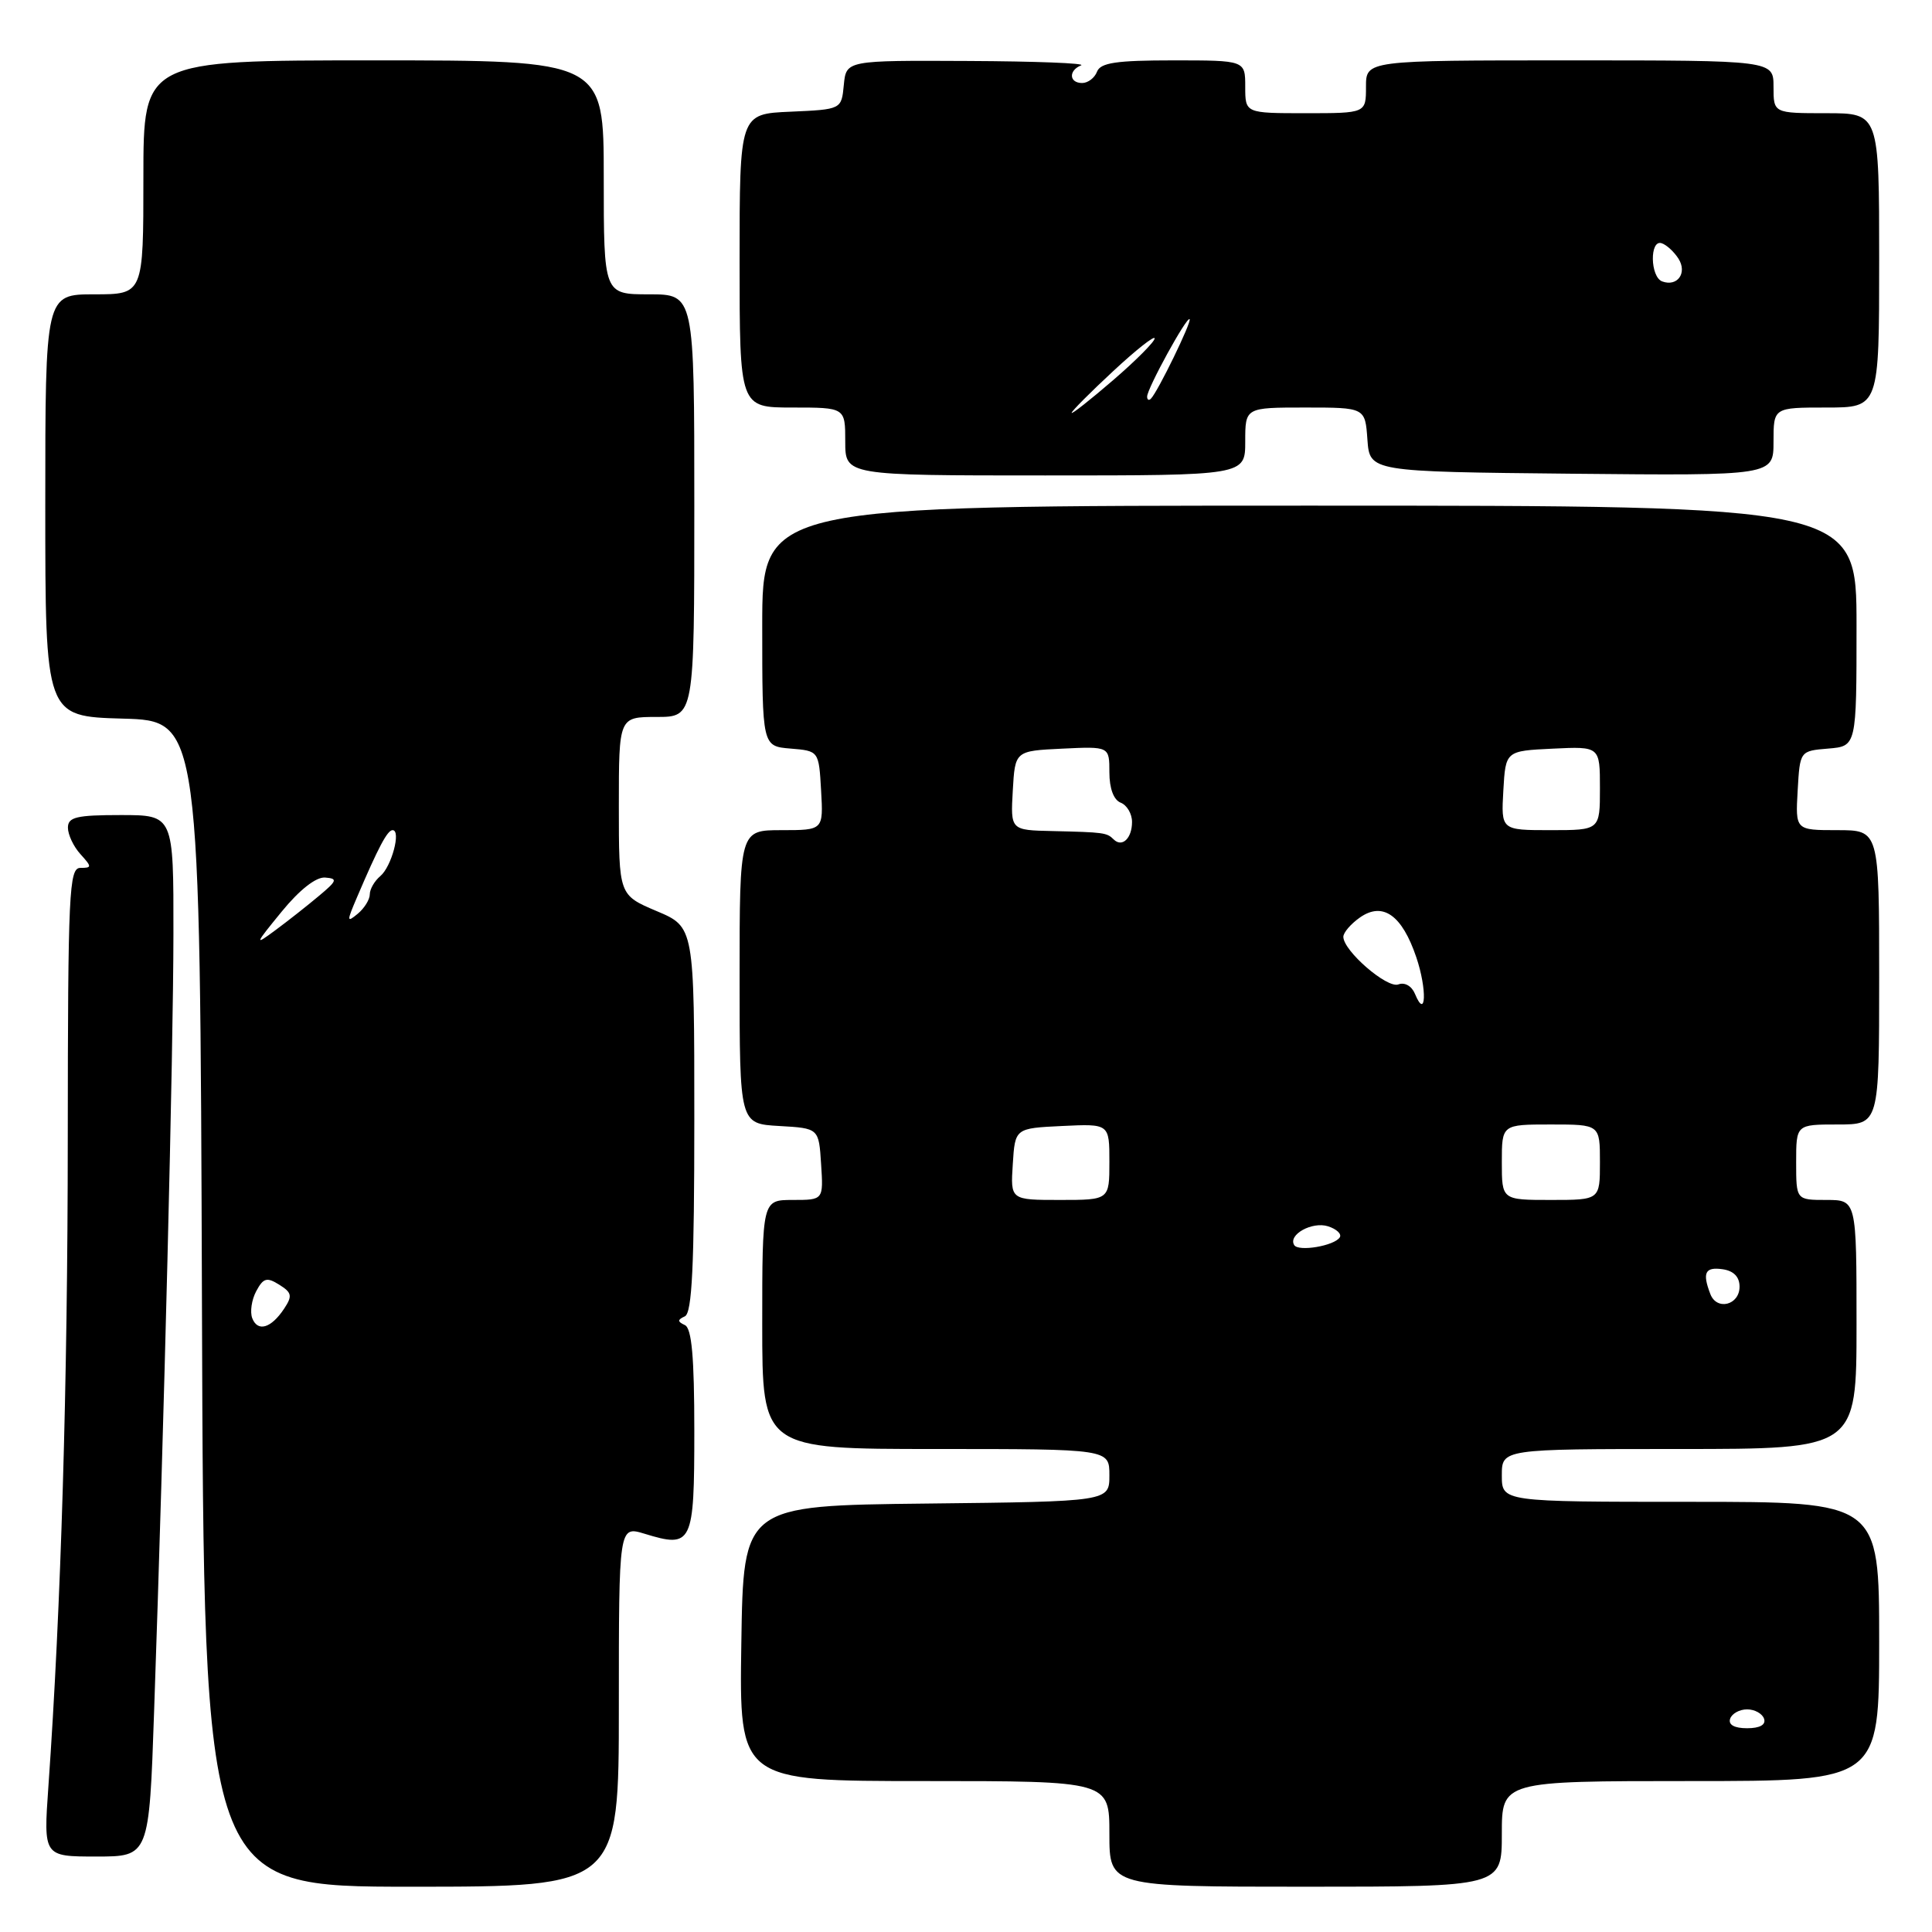 <?xml version="1.0" encoding="UTF-8" standalone="no"?>
<!DOCTYPE svg PUBLIC "-//W3C//DTD SVG 1.1//EN" "http://www.w3.org/Graphics/SVG/1.1/DTD/svg11.dtd" >
<svg xmlns="http://www.w3.org/2000/svg" xmlns:xlink="http://www.w3.org/1999/xlink" version="1.1" viewBox="0 0 256 256">
 <g >
 <path fill="currentColor"
d=" M 82.00 226.09 C 82.00 202.19 82.00 202.19 85.41 203.23 C 91.73 205.17 92.00 204.62 92.00 189.61 C 92.00 179.83 91.66 176.01 90.75 175.58 C 89.75 175.12 89.75 174.88 90.75 174.42 C 91.70 173.97 92.00 167.76 92.00 148.33 C 92.00 122.83 92.00 122.83 87.00 120.72 C 82.00 118.60 82.00 118.60 82.00 106.80 C 82.00 95.00 82.00 95.00 87.00 95.00 C 92.00 95.00 92.00 95.00 92.00 67.00 C 92.00 39.00 92.00 39.00 86.00 39.00 C 80.00 39.00 80.00 39.00 80.00 23.50 C 80.00 8.00 80.00 8.00 49.50 8.00 C 19.00 8.00 19.00 8.00 19.00 23.50 C 19.00 39.00 19.00 39.00 12.50 39.00 C 6.00 39.00 6.00 39.00 6.00 66.97 C 6.00 94.93 6.00 94.93 16.25 95.22 C 26.50 95.50 26.50 95.50 26.76 172.75 C 27.01 250.00 27.01 250.00 54.51 250.00 C 82.00 250.00 82.00 250.00 82.00 226.09 Z  M 199.00 243.00 C 199.00 236.00 199.00 236.00 224.00 236.00 C 249.00 236.00 249.00 236.00 249.00 217.50 C 249.00 199.00 249.00 199.00 224.00 199.00 C 199.00 199.00 199.00 199.00 199.00 195.50 C 199.00 192.00 199.00 192.00 222.50 192.00 C 246.00 192.00 246.00 192.00 246.00 175.50 C 246.00 159.00 246.00 159.00 242.00 159.00 C 238.00 159.00 238.00 159.00 238.00 154.00 C 238.00 149.00 238.00 149.00 243.50 149.00 C 249.00 149.00 249.00 149.00 249.00 129.50 C 249.00 110.00 249.00 110.00 243.45 110.00 C 237.90 110.00 237.90 110.00 238.20 104.75 C 238.50 99.50 238.50 99.50 242.25 99.19 C 246.00 98.88 246.00 98.88 246.00 82.94 C 246.00 67.00 246.00 67.00 173.50 67.00 C 101.00 67.00 101.00 67.00 101.00 82.94 C 101.00 98.88 101.00 98.88 104.75 99.19 C 108.50 99.50 108.50 99.50 108.80 104.75 C 109.10 110.00 109.10 110.00 103.55 110.00 C 98.00 110.00 98.00 110.00 98.00 129.45 C 98.00 148.90 98.00 148.90 103.25 149.20 C 108.50 149.50 108.50 149.50 108.80 154.25 C 109.11 159.00 109.11 159.00 105.05 159.00 C 101.00 159.00 101.00 159.00 101.00 175.50 C 101.00 192.00 101.00 192.00 124.00 192.00 C 147.00 192.00 147.00 192.00 147.00 195.48 C 147.00 198.96 147.00 198.96 122.75 199.23 C 98.50 199.50 98.50 199.50 98.23 217.75 C 97.95 236.00 97.95 236.00 122.48 236.00 C 147.00 236.00 147.00 236.00 147.00 243.00 C 147.00 250.00 147.00 250.00 173.00 250.00 C 199.00 250.00 199.00 250.00 199.00 243.00 Z  M 20.42 226.75 C 21.73 189.18 22.97 139.28 22.98 123.75 C 23.00 108.00 23.00 108.00 16.00 108.00 C 10.13 108.00 9.00 108.27 9.00 109.67 C 9.00 110.59 9.74 112.17 10.65 113.17 C 12.19 114.87 12.19 115.00 10.65 115.00 C 9.15 115.00 9.00 118.16 8.98 150.75 C 8.97 183.49 8.09 212.92 6.41 236.75 C 5.76 246.00 5.76 246.00 12.76 246.00 C 19.76 246.00 19.76 246.00 20.42 226.75 Z  M 165.00 58.50 C 165.00 54.00 165.00 54.00 172.94 54.00 C 180.89 54.00 180.89 54.00 181.19 58.25 C 181.50 62.50 181.50 62.50 208.25 62.77 C 235.00 63.03 235.00 63.03 235.00 58.52 C 235.00 54.00 235.00 54.00 242.00 54.00 C 249.00 54.00 249.00 54.00 249.00 34.50 C 249.00 15.00 249.00 15.00 242.00 15.00 C 235.00 15.00 235.00 15.00 235.00 11.50 C 235.00 8.00 235.00 8.00 208.00 8.00 C 181.00 8.00 181.00 8.00 181.00 11.50 C 181.00 15.00 181.00 15.00 173.00 15.00 C 165.00 15.00 165.00 15.00 165.00 11.50 C 165.00 8.00 165.00 8.00 155.47 8.00 C 147.92 8.00 145.82 8.31 145.36 9.50 C 145.05 10.32 144.16 11.00 143.39 11.00 C 141.66 11.00 141.56 9.34 143.25 8.66 C 143.94 8.38 137.22 8.12 128.31 8.08 C 112.13 8.00 112.13 8.00 111.81 11.25 C 111.50 14.50 111.50 14.50 104.75 14.80 C 98.00 15.09 98.00 15.09 98.00 34.55 C 98.00 54.00 98.00 54.00 105.00 54.00 C 112.00 54.00 112.00 54.00 112.00 58.50 C 112.00 63.00 112.00 63.00 138.50 63.00 C 165.00 63.00 165.00 63.00 165.00 58.50 Z  M 33.42 174.66 C 33.11 173.83 33.34 172.23 33.95 171.09 C 34.89 169.33 35.36 169.20 37.00 170.23 C 38.68 171.28 38.77 171.72 37.64 173.42 C 35.92 176.01 34.14 176.53 33.42 174.66 Z  M 37.32 120.80 C 39.68 117.91 41.87 116.19 43.07 116.28 C 44.78 116.41 44.68 116.69 42.25 118.72 C 40.74 119.99 38.15 122.03 36.50 123.25 C 33.68 125.34 33.73 125.19 37.32 120.80 Z  M 47.28 118.95 C 50.15 112.23 51.33 110.00 52.02 110.00 C 53.18 110.00 51.88 114.85 50.39 116.09 C 49.63 116.73 49.00 117.81 49.00 118.50 C 49.00 119.19 48.28 120.35 47.40 121.08 C 45.94 122.29 45.93 122.11 47.28 118.95 Z  M 229.25 227.75 C 229.48 227.06 230.49 226.50 231.50 226.50 C 232.51 226.50 233.52 227.06 233.75 227.75 C 234.01 228.54 233.19 229.00 231.50 229.00 C 229.81 229.00 228.99 228.54 229.25 227.75 Z  M 226.63 171.47 C 225.54 168.64 225.93 167.85 228.25 168.18 C 229.72 168.39 230.50 169.19 230.50 170.49 C 230.50 172.94 227.48 173.70 226.63 171.47 Z  M 171.49 164.98 C 170.64 163.61 173.86 161.82 175.97 162.49 C 177.10 162.85 177.80 163.51 177.53 163.95 C 176.83 165.08 172.05 165.89 171.49 164.98 Z  M 134.20 154.25 C 134.50 149.50 134.50 149.50 140.75 149.20 C 147.00 148.90 147.00 148.90 147.00 153.95 C 147.00 159.00 147.00 159.00 140.45 159.00 C 133.89 159.00 133.89 159.00 134.20 154.25 Z  M 199.00 154.00 C 199.00 149.00 199.00 149.00 205.50 149.00 C 212.00 149.00 212.00 149.00 212.00 154.00 C 212.00 159.00 212.00 159.00 205.50 159.00 C 199.00 159.00 199.00 159.00 199.00 154.00 Z  M 187.49 131.69 C 187.06 130.65 186.13 130.12 185.29 130.44 C 183.80 131.01 178.00 125.99 178.00 124.13 C 178.00 123.57 178.99 122.42 180.20 121.57 C 183.23 119.45 185.78 121.25 187.67 126.85 C 189.11 131.11 188.96 135.25 187.49 131.69 Z  M 147.56 111.22 C 146.66 110.33 146.30 110.28 139.45 110.12 C 133.90 110.00 133.90 110.00 134.20 104.75 C 134.50 99.50 134.50 99.50 140.75 99.20 C 147.00 98.90 147.00 98.90 147.00 102.35 C 147.00 104.48 147.57 106.00 148.50 106.36 C 149.32 106.68 150.00 107.82 150.00 108.91 C 150.00 111.09 148.68 112.34 147.56 111.22 Z  M 199.20 104.75 C 199.50 99.50 199.50 99.50 205.75 99.20 C 212.00 98.90 212.00 98.90 212.00 104.45 C 212.00 110.00 212.00 110.00 205.45 110.00 C 198.90 110.00 198.90 110.00 199.20 104.75 Z  M 142.00 54.70 C 142.00 54.48 144.47 51.99 147.50 49.18 C 150.53 46.36 153.00 44.41 153.00 44.84 C 153.00 45.27 150.53 47.76 147.50 50.37 C 144.47 52.98 142.00 54.93 142.00 54.70 Z  M 152.00 52.55 C 152.00 51.48 157.25 41.91 157.63 42.29 C 157.94 42.61 153.41 51.93 152.50 52.83 C 152.23 53.11 152.00 52.98 152.00 52.55 Z  M 220.25 37.29 C 218.65 36.70 218.57 31.69 220.18 32.23 C 220.83 32.44 221.83 33.37 222.41 34.28 C 223.60 36.17 222.27 38.03 220.25 37.29 Z "/>
</g>
</svg>